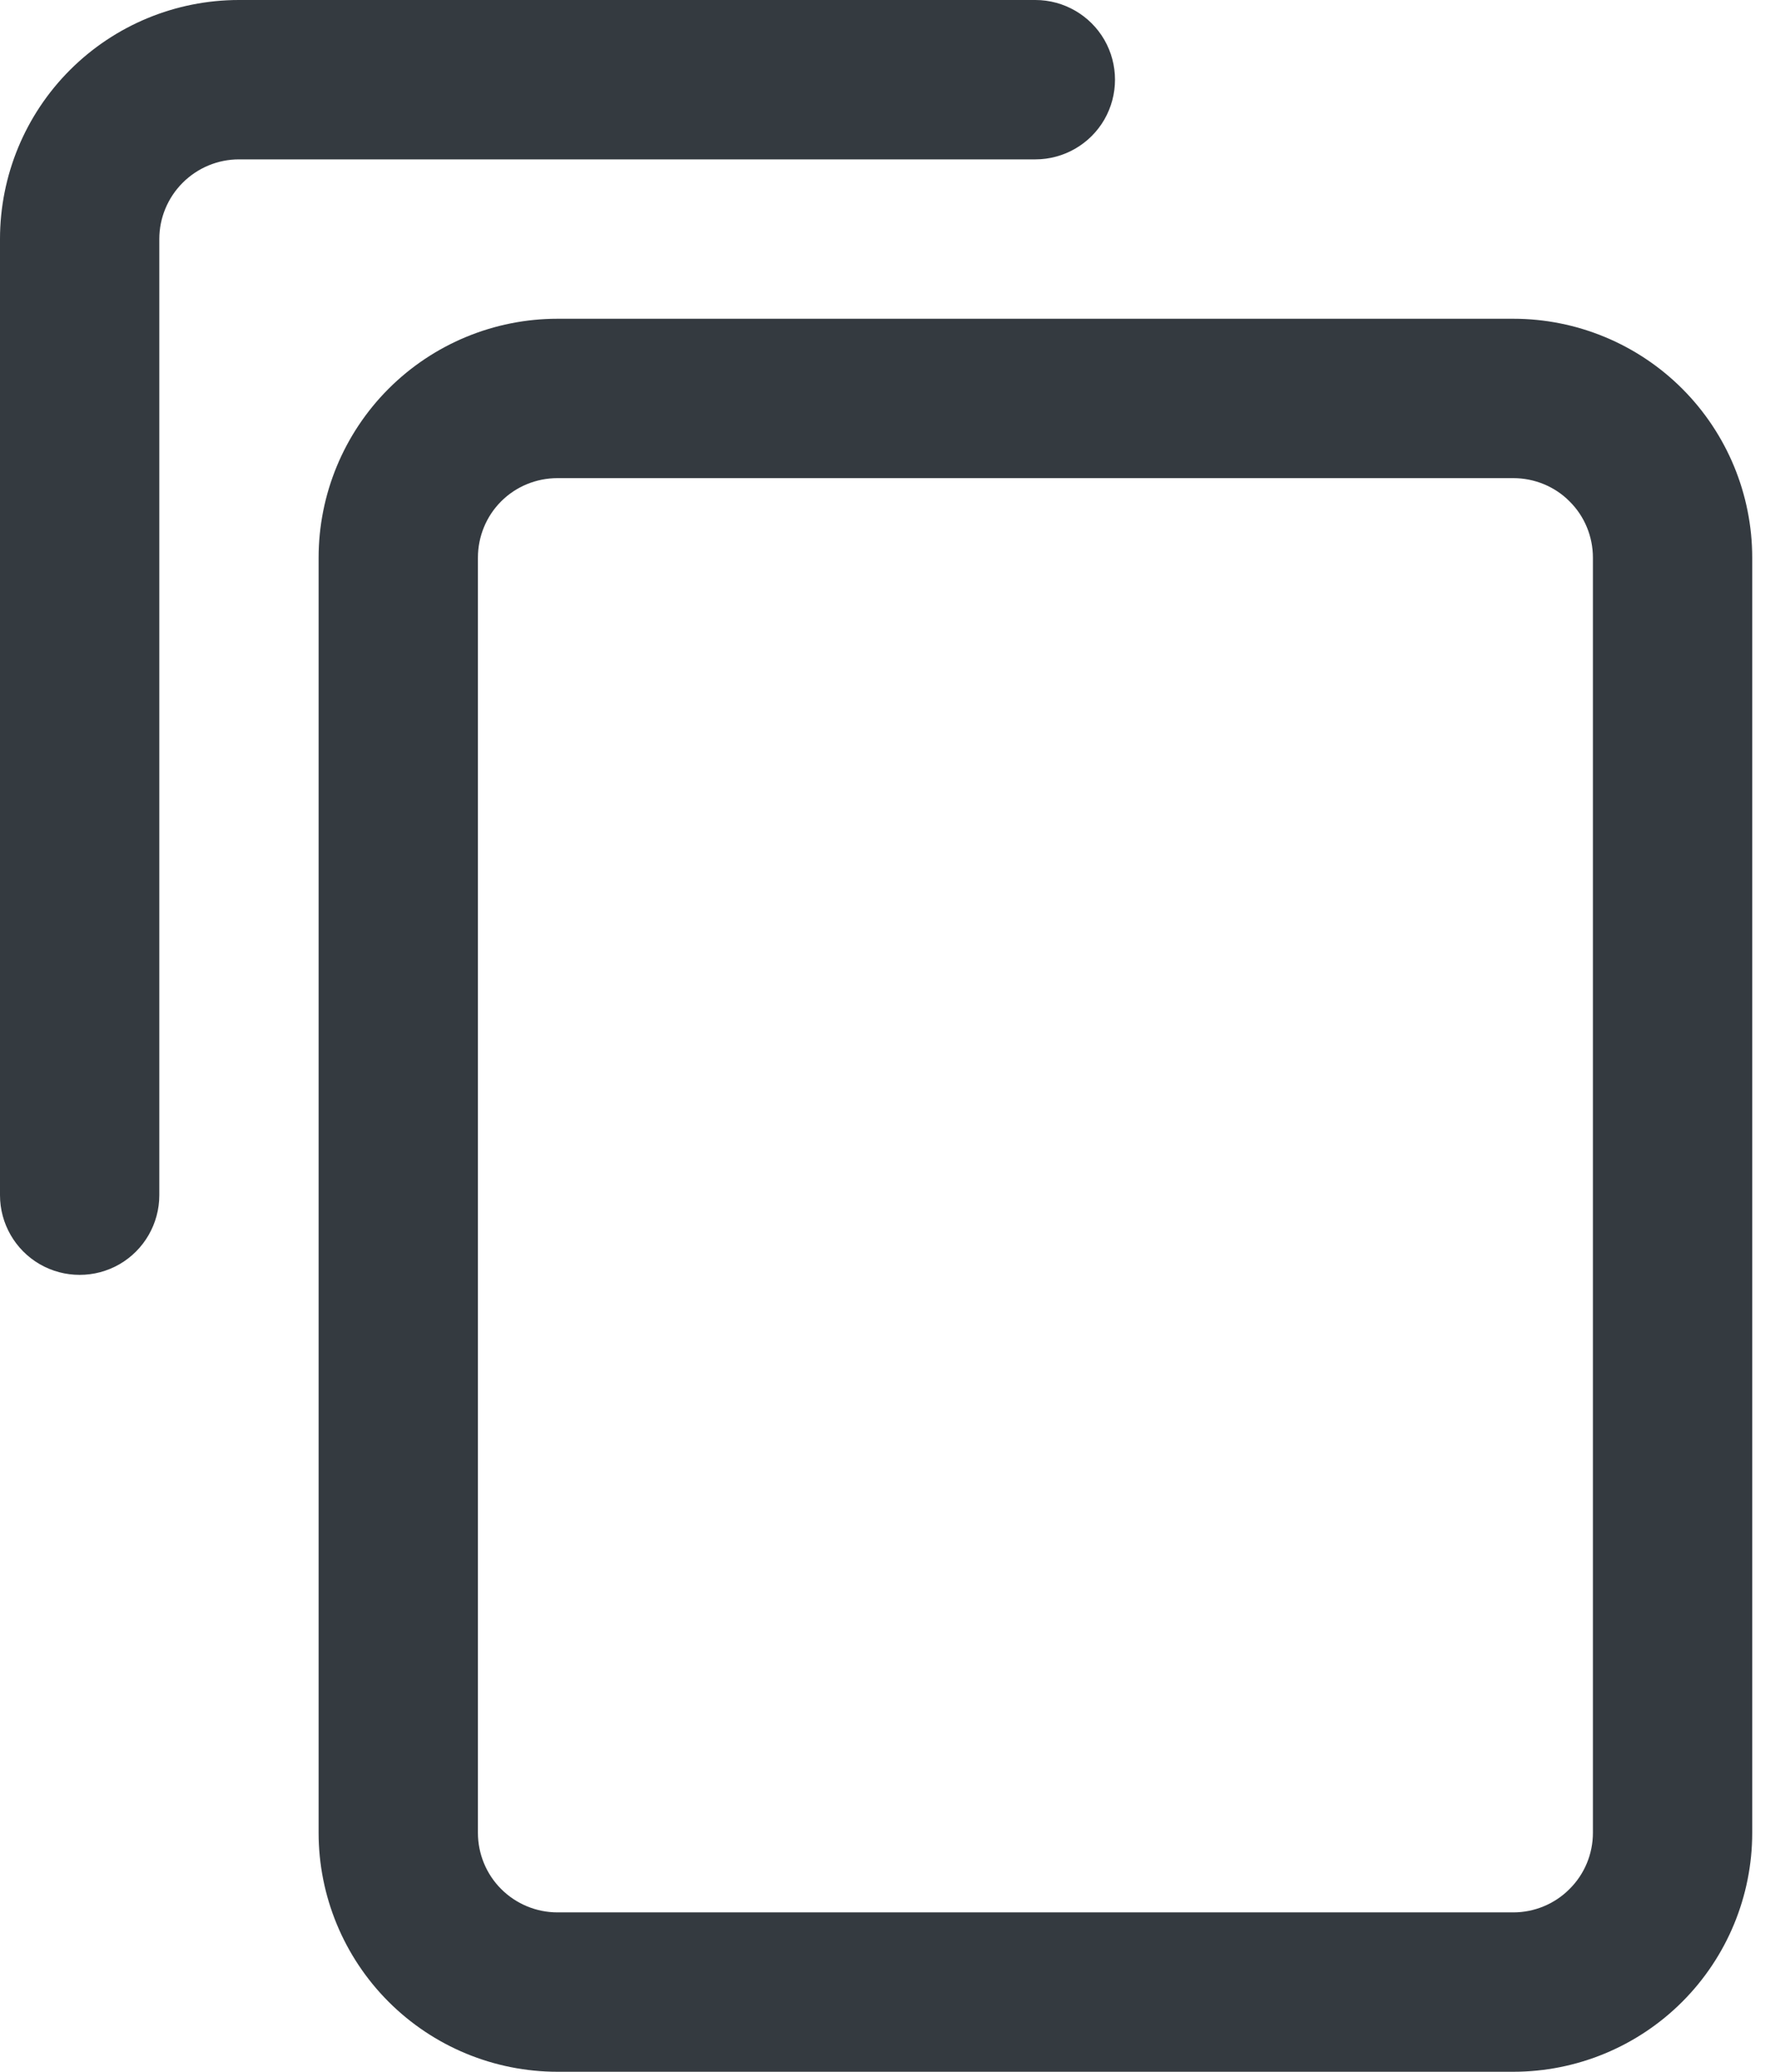 <svg width="12" height="14" viewBox="0 0 12 14" fill="none" xmlns="http://www.w3.org/2000/svg">
<path d="M10.231 2.154H3.769C3.341 2.154 2.93 2.324 2.627 2.627C2.324 2.93 2.154 3.341 2.154 3.769V12.385C2.154 12.813 2.324 13.224 2.627 13.527C2.93 13.83 3.341 14 3.769 14H10.231C10.659 14 11.07 13.83 11.373 13.527C11.676 13.224 11.846 12.813 11.846 12.385V3.769C11.846 3.341 11.676 2.93 11.373 2.627C11.07 2.324 10.659 2.154 10.231 2.154ZM10.769 12.385C10.769 12.527 10.713 12.664 10.611 12.765C10.511 12.866 10.373 12.923 10.231 12.923H3.769C3.626 12.923 3.489 12.866 3.388 12.765C3.287 12.664 3.231 12.527 3.231 12.385V3.769C3.231 3.626 3.287 3.489 3.388 3.388C3.489 3.287 3.626 3.231 3.769 3.231H10.231C10.373 3.231 10.511 3.287 10.611 3.388C10.713 3.489 10.769 3.626 10.769 3.769V12.385Z" fill="#343A40"/>
<path d="M1.077 1.615C1.077 1.473 1.134 1.336 1.235 1.235C1.336 1.134 1.473 1.077 1.615 1.077H7C7.192 1.077 7.37 0.974 7.466 0.808C7.562 0.641 7.562 0.436 7.466 0.269C7.37 0.103 7.192 0 7 0H1.615C1.187 0 0.776 0.17 0.473 0.473C0.17 0.776 0 1.187 0 1.615V8.077C0 8.269 0.103 8.447 0.269 8.543C0.436 8.639 0.641 8.639 0.808 8.543C0.974 8.447 1.077 8.269 1.077 8.077V1.615Z" fill="#343A40"/>
</svg>
